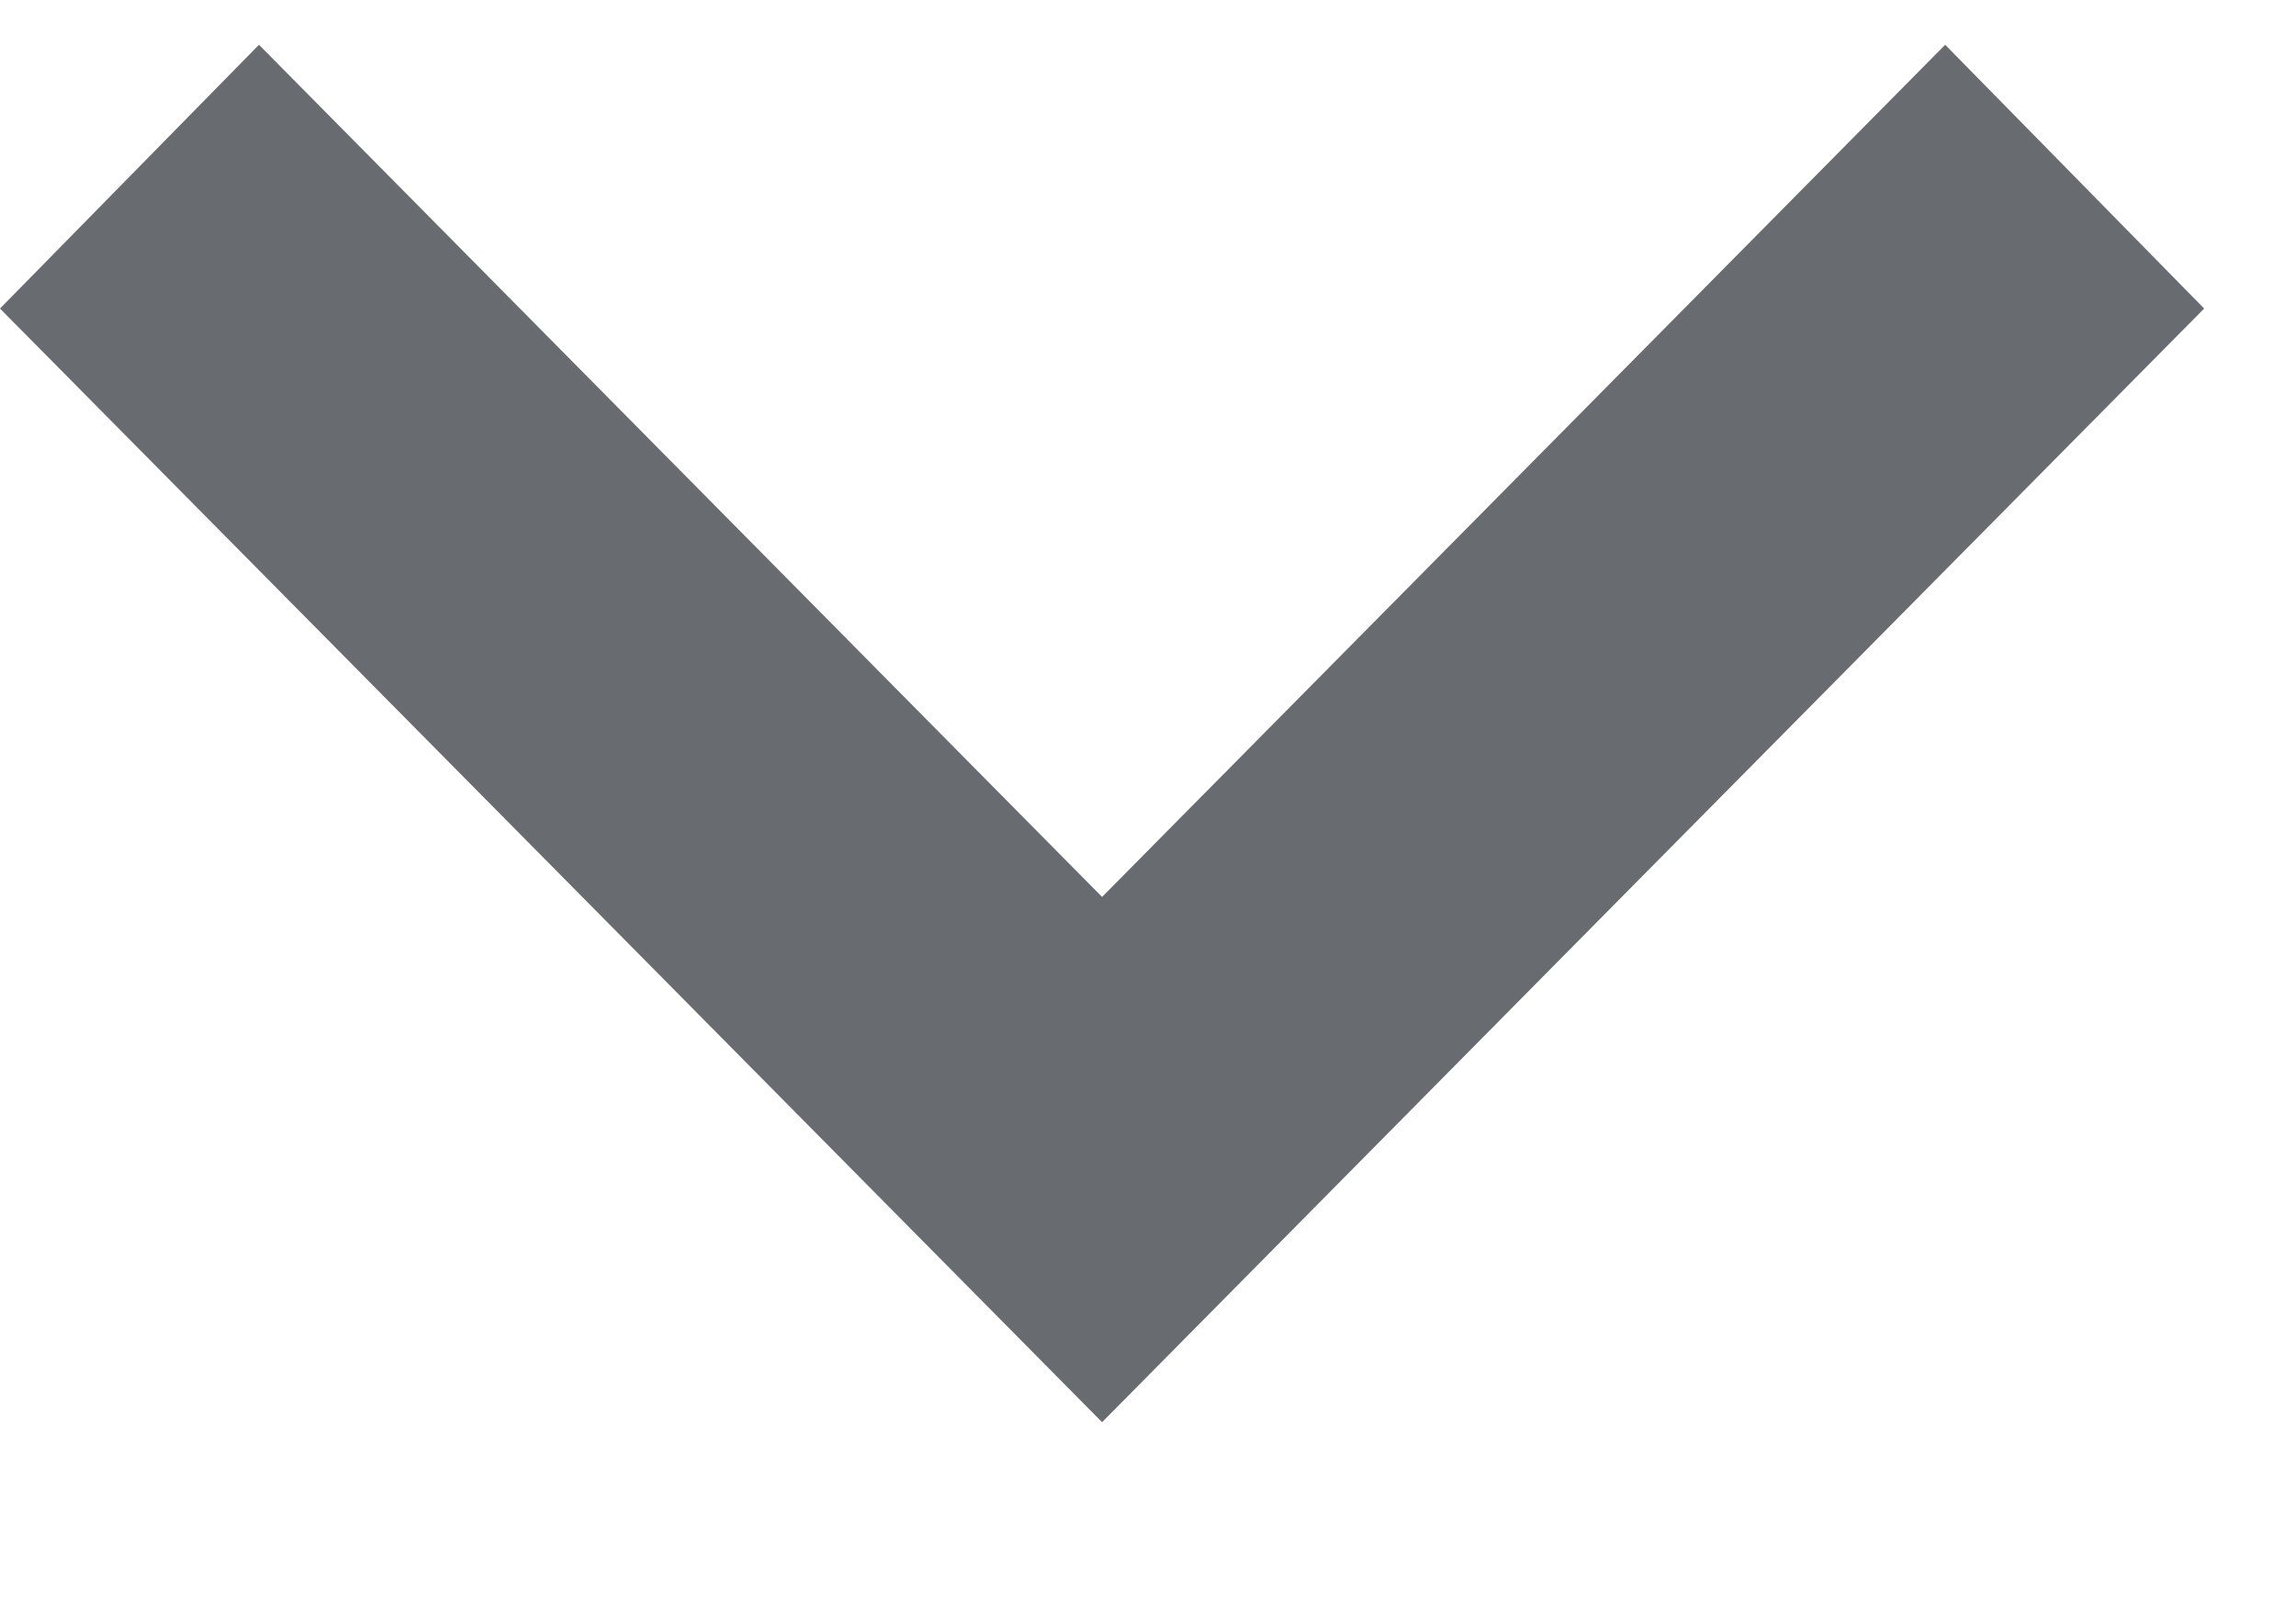 <svg width="10" height="7" viewBox="0 0 10 7" fill="none" xmlns="http://www.w3.org/2000/svg">
<path d="M1.128 0.195L4.8 3.907L8.472 0.195L9.6 1.344L7.2 3.769L4.8 6.195L0 1.344L1.128 0.195Z" fill="#686B6F"/>
</svg>
